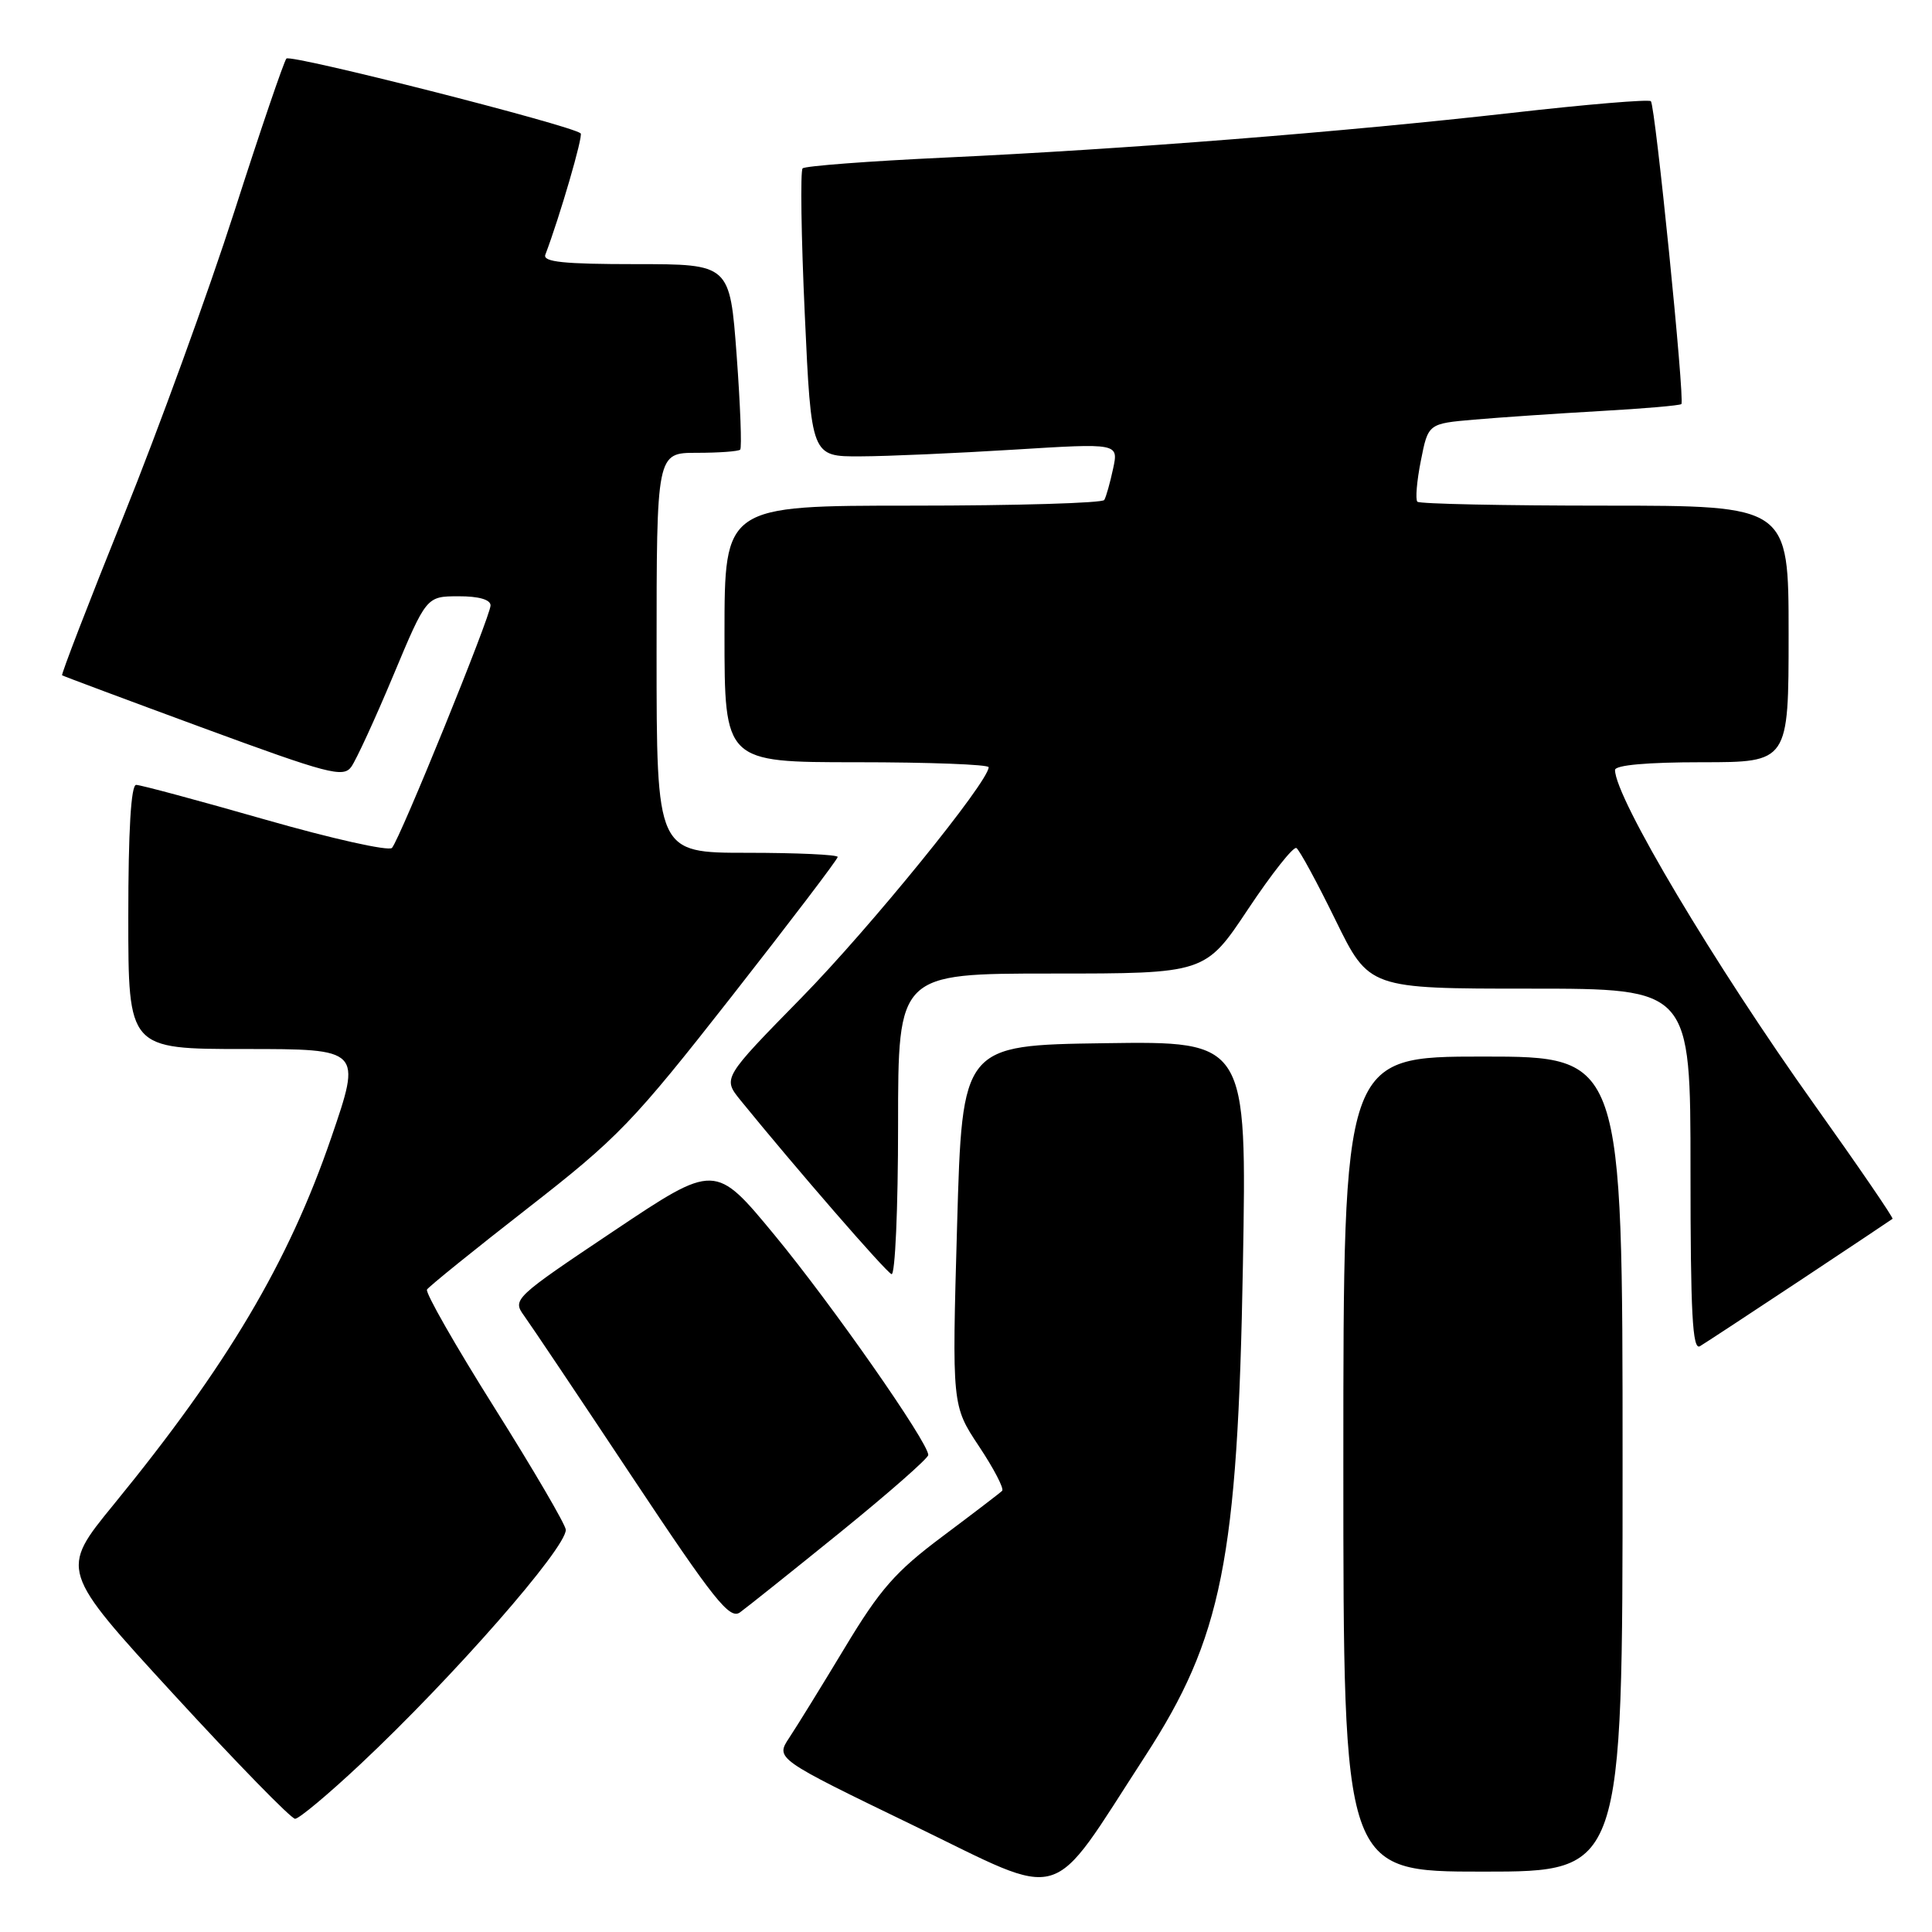 <?xml version="1.0" encoding="UTF-8" standalone="no"?>
<!DOCTYPE svg PUBLIC "-//W3C//DTD SVG 1.1//EN" "http://www.w3.org/Graphics/SVG/1.1/DTD/svg11.dtd" >
<svg xmlns="http://www.w3.org/2000/svg" xmlns:xlink="http://www.w3.org/1999/xlink" version="1.1" viewBox="0 0 256 256">
 <g >
 <path fill="currentColor"
d=" M 151.70 232.76 C 161.93 217.02 164.00 206.69 164.69 167.73 C 165.22 137.96 165.22 137.96 146.36 138.23 C 127.50 138.50 127.50 138.50 126.82 162.37 C 126.14 186.25 126.14 186.25 129.72 191.64 C 131.69 194.60 133.07 197.26 132.79 197.54 C 132.51 197.82 128.95 200.54 124.89 203.58 C 118.68 208.22 116.61 210.57 111.96 218.30 C 108.91 223.36 105.59 228.74 104.58 230.26 C 102.75 233.03 102.75 233.03 121.07 241.90 C 141.55 251.82 138.79 252.64 151.70 232.76 Z  M 215.00 194.00 C 215.00 140.00 215.00 140.00 196.50 140.00 C 178.00 140.00 178.00 140.00 178.00 194.00 C 178.00 248.00 178.00 248.00 196.50 248.00 C 215.00 248.00 215.00 248.00 215.00 194.00 Z  M 47.77 233.75 C 60.04 222.24 75.03 205.12 74.97 202.70 C 74.95 202.04 70.70 194.77 65.53 186.55 C 60.36 178.33 56.33 171.28 56.58 170.87 C 56.83 170.47 62.83 165.62 69.93 160.09 C 81.88 150.78 83.86 148.73 96.91 132.08 C 104.66 122.19 111.00 113.86 111.00 113.55 C 111.00 113.25 105.60 113.00 99.00 113.00 C 87.00 113.00 87.00 113.00 87.00 86.50 C 87.00 60.00 87.00 60.00 92.33 60.00 C 95.27 60.00 97.85 59.81 98.08 59.58 C 98.31 59.35 98.10 53.73 97.61 47.08 C 96.71 35.00 96.71 35.00 84.25 35.00 C 74.69 35.00 71.90 34.71 72.26 33.75 C 74.18 28.69 77.30 17.98 76.94 17.67 C 75.67 16.59 38.48 7.14 37.95 7.76 C 37.61 8.17 34.50 17.27 31.06 28.00 C 27.61 38.73 21.00 56.90 16.37 68.39 C 11.74 79.89 8.08 89.38 8.23 89.48 C 8.38 89.59 16.79 92.73 26.92 96.46 C 43.48 102.55 45.47 103.08 46.54 101.62 C 47.19 100.72 49.70 95.27 52.11 89.51 C 56.50 79.02 56.50 79.02 60.75 79.01 C 63.43 79.00 65.00 79.45 65.00 80.22 C 65.00 81.64 53.03 111.10 51.94 112.35 C 51.53 112.82 43.97 111.13 35.14 108.60 C 26.30 106.07 18.61 104.00 18.04 104.00 C 17.36 104.00 17.00 110.09 17.00 121.50 C 17.00 139.00 17.00 139.00 32.46 139.00 C 47.92 139.00 47.92 139.00 43.89 150.75 C 38.23 167.26 30.12 180.94 15.07 199.35 C 7.93 208.08 7.93 208.08 23.04 224.54 C 31.35 233.59 38.58 241.00 39.10 241.00 C 39.62 241.00 43.52 237.74 47.77 233.75 Z  M 111.32 203.05 C 117.74 197.84 123.00 193.23 123.00 192.79 C 123.00 191.13 110.20 172.81 102.63 163.65 C 94.76 154.12 94.76 154.12 81.30 163.13 C 68.11 171.96 67.88 172.18 69.43 174.32 C 70.30 175.52 76.74 185.12 83.73 195.65 C 94.62 212.04 96.68 214.63 98.05 213.65 C 98.92 213.02 104.90 208.25 111.32 203.05 Z  M 238.50 169.68 C 245.10 165.30 250.62 161.62 250.77 161.50 C 250.92 161.38 246.27 154.59 240.43 146.39 C 227.20 127.84 214.00 105.68 214.00 102.03 C 214.00 101.38 218.29 101.00 225.50 101.00 C 237.00 101.00 237.00 101.00 237.00 84.00 C 237.00 67.00 237.00 67.00 212.67 67.00 C 199.28 67.00 188.10 66.77 187.81 66.48 C 187.53 66.20 187.73 63.75 188.27 61.05 C 189.24 56.13 189.24 56.13 195.37 55.60 C 198.74 55.31 206.22 54.80 211.98 54.47 C 217.74 54.15 222.61 53.73 222.79 53.54 C 223.27 53.06 219.33 14.00 218.75 13.41 C 218.48 13.14 210.21 13.83 200.38 14.95 C 177.96 17.49 148.93 19.78 125.22 20.88 C 115.16 21.35 106.67 21.99 106.35 22.31 C 106.04 22.63 106.16 31.35 106.64 41.70 C 107.50 60.50 107.50 60.50 114.00 60.47 C 117.58 60.46 126.74 60.05 134.36 59.58 C 148.22 58.72 148.22 58.72 147.49 62.11 C 147.09 63.97 146.57 65.84 146.32 66.25 C 146.08 66.66 134.66 67.00 120.94 67.00 C 96.00 67.00 96.00 67.00 96.00 84.00 C 96.00 101.00 96.00 101.00 113.50 101.00 C 123.12 101.00 131.00 101.30 131.00 101.66 C 131.00 103.58 115.32 122.89 106.22 132.18 C 95.75 142.86 95.75 142.86 98.12 145.79 C 105.38 154.72 117.38 168.55 118.13 168.83 C 118.61 169.02 119.00 160.13 119.00 149.08 C 119.00 129.00 119.00 129.00 139.35 129.00 C 159.70 129.00 159.70 129.00 165.38 120.46 C 168.51 115.76 171.39 112.12 171.78 112.37 C 172.18 112.61 174.51 116.90 176.96 121.91 C 181.41 131.00 181.41 131.00 202.71 131.00 C 224.00 131.00 224.00 131.00 224.00 155.06 C 224.00 174.03 224.26 178.96 225.25 178.38 C 225.94 177.97 231.90 174.05 238.50 169.68 Z "/>
</g>
</svg>